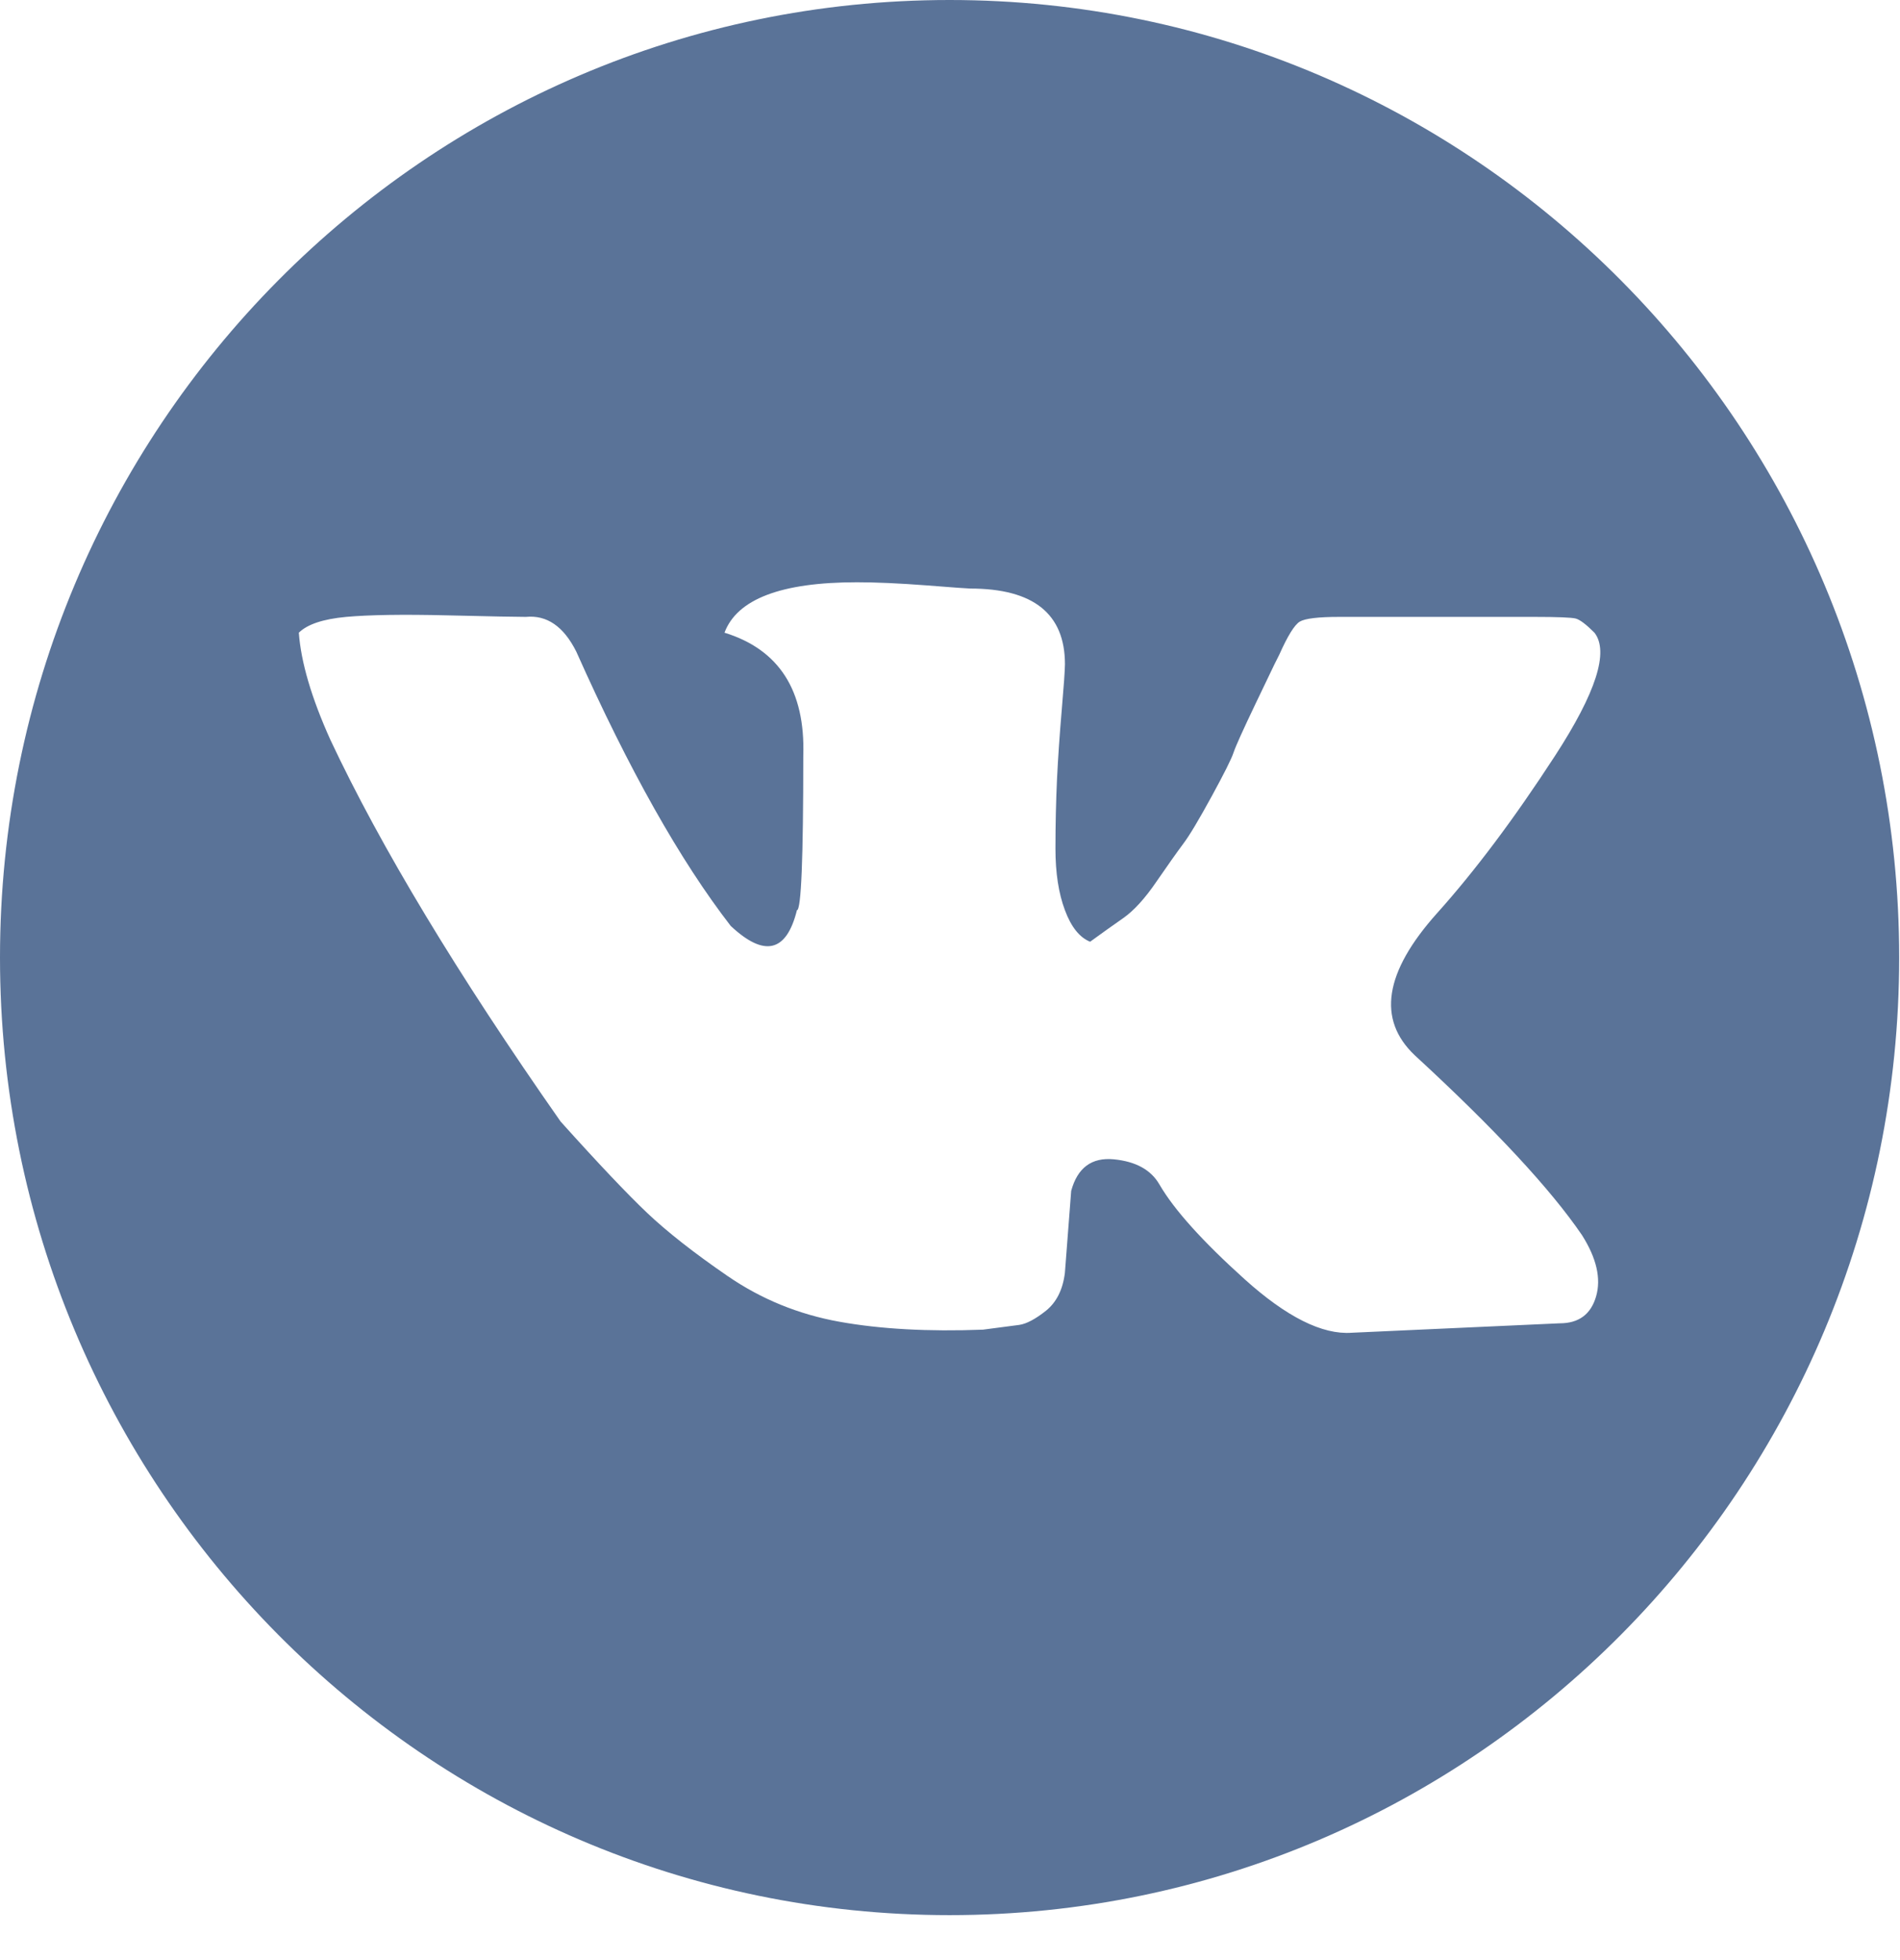 <?xml version="1.0" encoding="UTF-8" standalone="no"?>
<svg width="32px" height="33px" viewBox="0 0 32 33" version="1.1" xmlns="http://www.w3.org/2000/svg" xmlns:xlink="http://www.w3.org/1999/xlink">
    <!-- Generator: sketchtool 3.8.3 (29802) - http://www.bohemiancoding.com/sketch -->
    <title>70021EF2-3E4B-459F-9D16-887A1E6876D5</title>
    <desc>Created with sketchtool.</desc>
    <defs></defs>
    <g id="Desktop" stroke="none" stroke-width="1" fill="none" fill-rule="evenodd">
        <g id="1-Главная-Triton" transform="translate(-1417, -2606)" fill="#5A7398">
            <g id="Footer" transform="translate(0, 2521)">
                <g id="Group-25">
                    <path d="M1440.828,102.767 C1442.173,104.005 1443.111,105.014 1443.643,105.793 C1443.89,106.182 1443.969,106.527 1443.881,106.828 C1443.793,107.129 1443.589,107.279 1443.27,107.279 L1439.766,107.438 C1439.271,107.474 1438.669,107.173 1437.961,106.536 C1437.254,105.899 1436.775,105.368 1436.528,104.943 C1436.386,104.696 1436.13,104.554 1435.758,104.518 C1435.386,104.483 1435.147,104.66 1435.041,105.05 L1434.935,106.43 C1434.9,106.713 1434.793,106.925 1434.617,107.067 C1434.439,107.208 1434.289,107.288 1434.166,107.306 C1434.041,107.323 1433.838,107.35 1433.555,107.386 C1432.634,107.421 1431.83,107.377 1431.139,107.253 C1430.449,107.129 1429.82,106.872 1429.254,106.483 C1428.688,106.094 1428.237,105.74 1427.9,105.421 C1427.564,105.102 1427.077,104.589 1426.441,103.881 C1424.706,101.404 1423.414,99.263 1422.565,97.457 C1422.246,96.75 1422.069,96.148 1422.033,95.652 C1422.176,95.511 1422.441,95.422 1422.83,95.386 C1423.22,95.351 1423.786,95.342 1424.529,95.36 C1425.272,95.378 1425.715,95.386 1425.856,95.386 C1426.21,95.351 1426.493,95.546 1426.706,95.971 C1427.59,97.953 1428.458,99.493 1429.307,100.589 C1429.874,101.12 1430.246,101.032 1430.422,100.324 C1430.494,100.324 1430.529,99.457 1430.529,97.723 C1430.564,96.625 1430.121,95.935 1429.202,95.652 C1429.414,95.086 1430.157,94.803 1431.432,94.803 C1431.75,94.803 1432.139,94.82 1432.599,94.855 C1433.059,94.891 1433.307,94.909 1433.342,94.909 C1434.404,94.909 1434.936,95.333 1434.936,96.183 C1434.935,96.289 1434.917,96.546 1434.882,96.953 C1434.847,97.36 1434.82,97.749 1434.802,98.121 C1434.785,98.492 1434.776,98.882 1434.776,99.289 C1434.776,99.696 1434.829,100.041 1434.936,100.325 C1435.041,100.607 1435.183,100.784 1435.36,100.855 C1435.554,100.714 1435.741,100.58 1435.918,100.457 C1436.095,100.333 1436.281,100.13 1436.475,99.846 C1436.67,99.563 1436.82,99.351 1436.926,99.209 C1437.033,99.068 1437.191,98.802 1437.404,98.413 C1437.617,98.023 1437.741,97.776 1437.776,97.669 C1437.811,97.564 1437.935,97.289 1438.147,96.846 C1438.36,96.404 1438.465,96.183 1438.465,96.183 L1438.545,96.024 C1438.687,95.705 1438.802,95.52 1438.89,95.466 C1438.979,95.413 1439.2,95.386 1439.554,95.386 L1442.846,95.386 C1443.235,95.386 1443.465,95.396 1443.536,95.413 C1443.607,95.431 1443.713,95.511 1443.854,95.652 C1444.102,95.971 1443.881,96.661 1443.191,97.723 C1442.501,98.785 1441.837,99.669 1441.2,100.378 C1440.315,101.368 1440.191,102.164 1440.828,102.767 M1432.993,85 C1424.161,85 1417,92.218 1417,101.121 C1417,110.025 1424.161,117.243 1432.993,117.243 C1441.825,117.243 1448.986,110.025 1448.986,101.121 C1448.986,92.218 1441.825,85 1432.993,85" id="Fill-9"></path>
                </g>
            </g>
        </g>
    </g>
</svg>